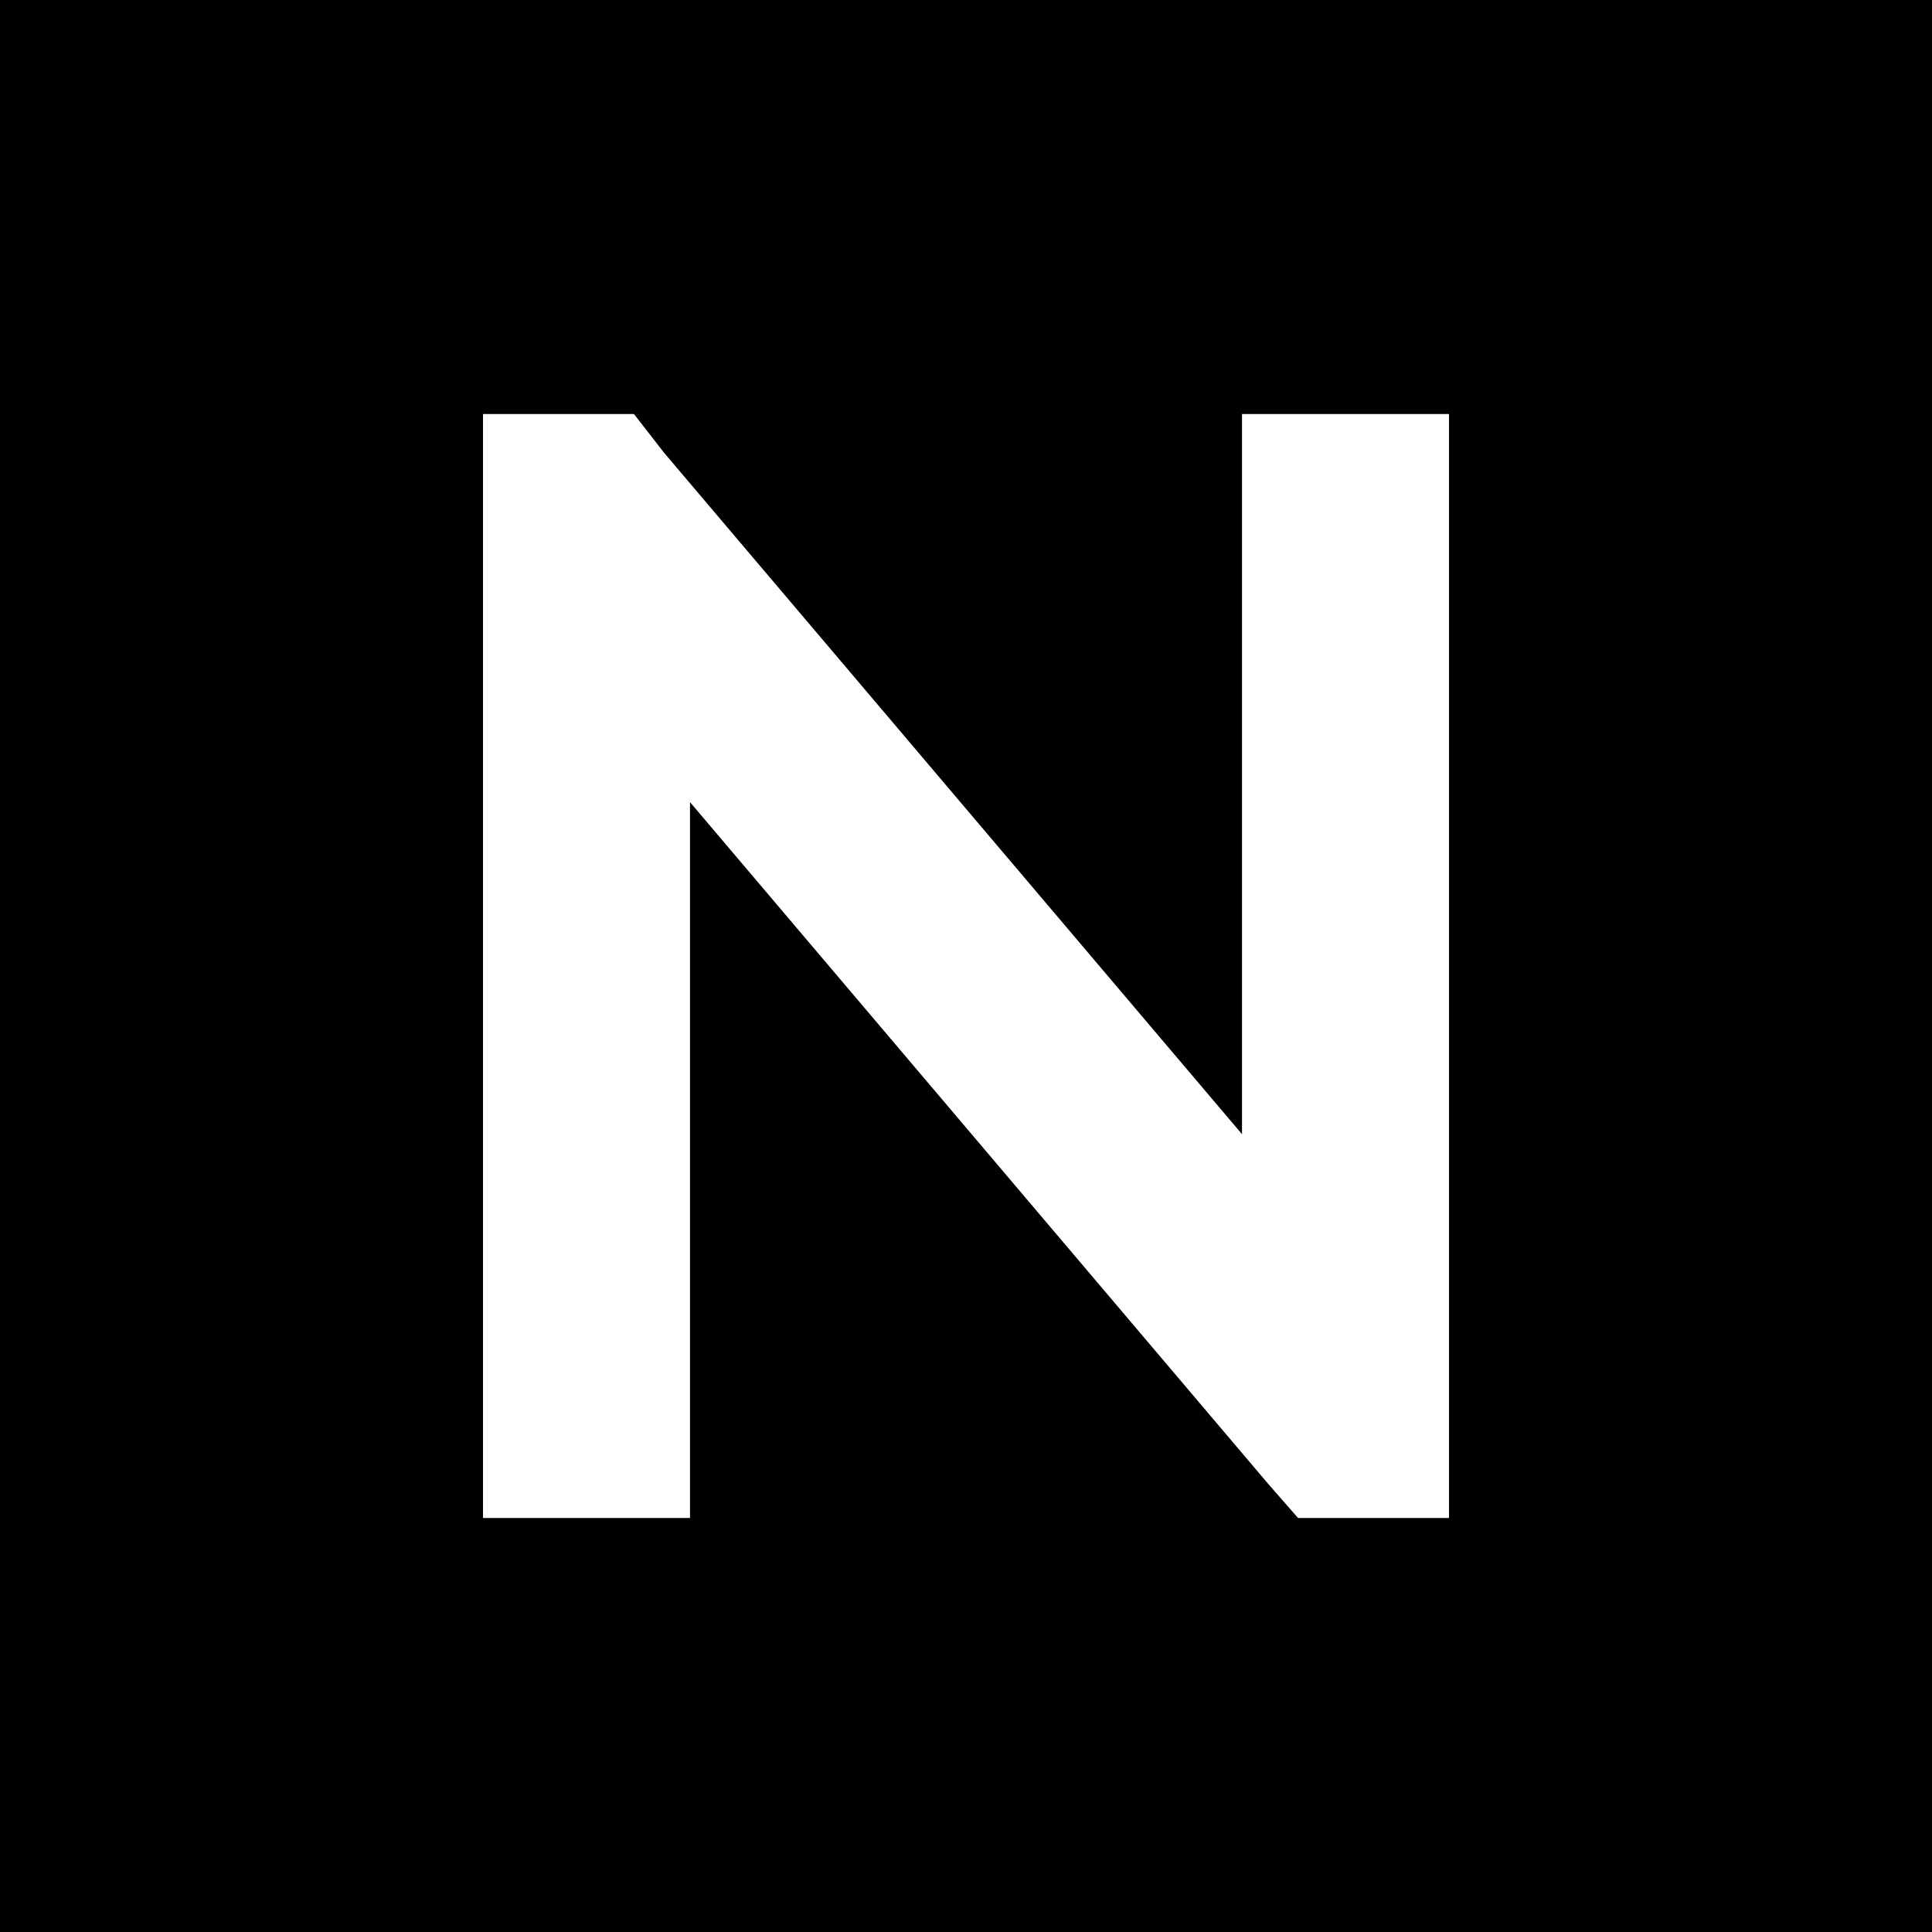 <svg xmlns="http://www.w3.org/2000/svg" viewBox="0 0 512 512">
  <path d="M 512 0 L 0 0 L 0 512 L 512 512 L 512 0 L 512 0 Z M 329.143 109.714 L 384 109.714 L 384 137.143 L 384 374.857 L 384 402.286 L 344 402.286 L 336 393.143 L 182.857 212.571 L 182.857 374.857 L 182.857 402.286 L 128 402.286 L 128 374.857 L 128 137.143 L 128 109.714 L 168 109.714 L 176 120 L 329.143 300.571 L 329.143 137.143 L 329.143 109.714 L 329.143 109.714 Z" />
</svg>